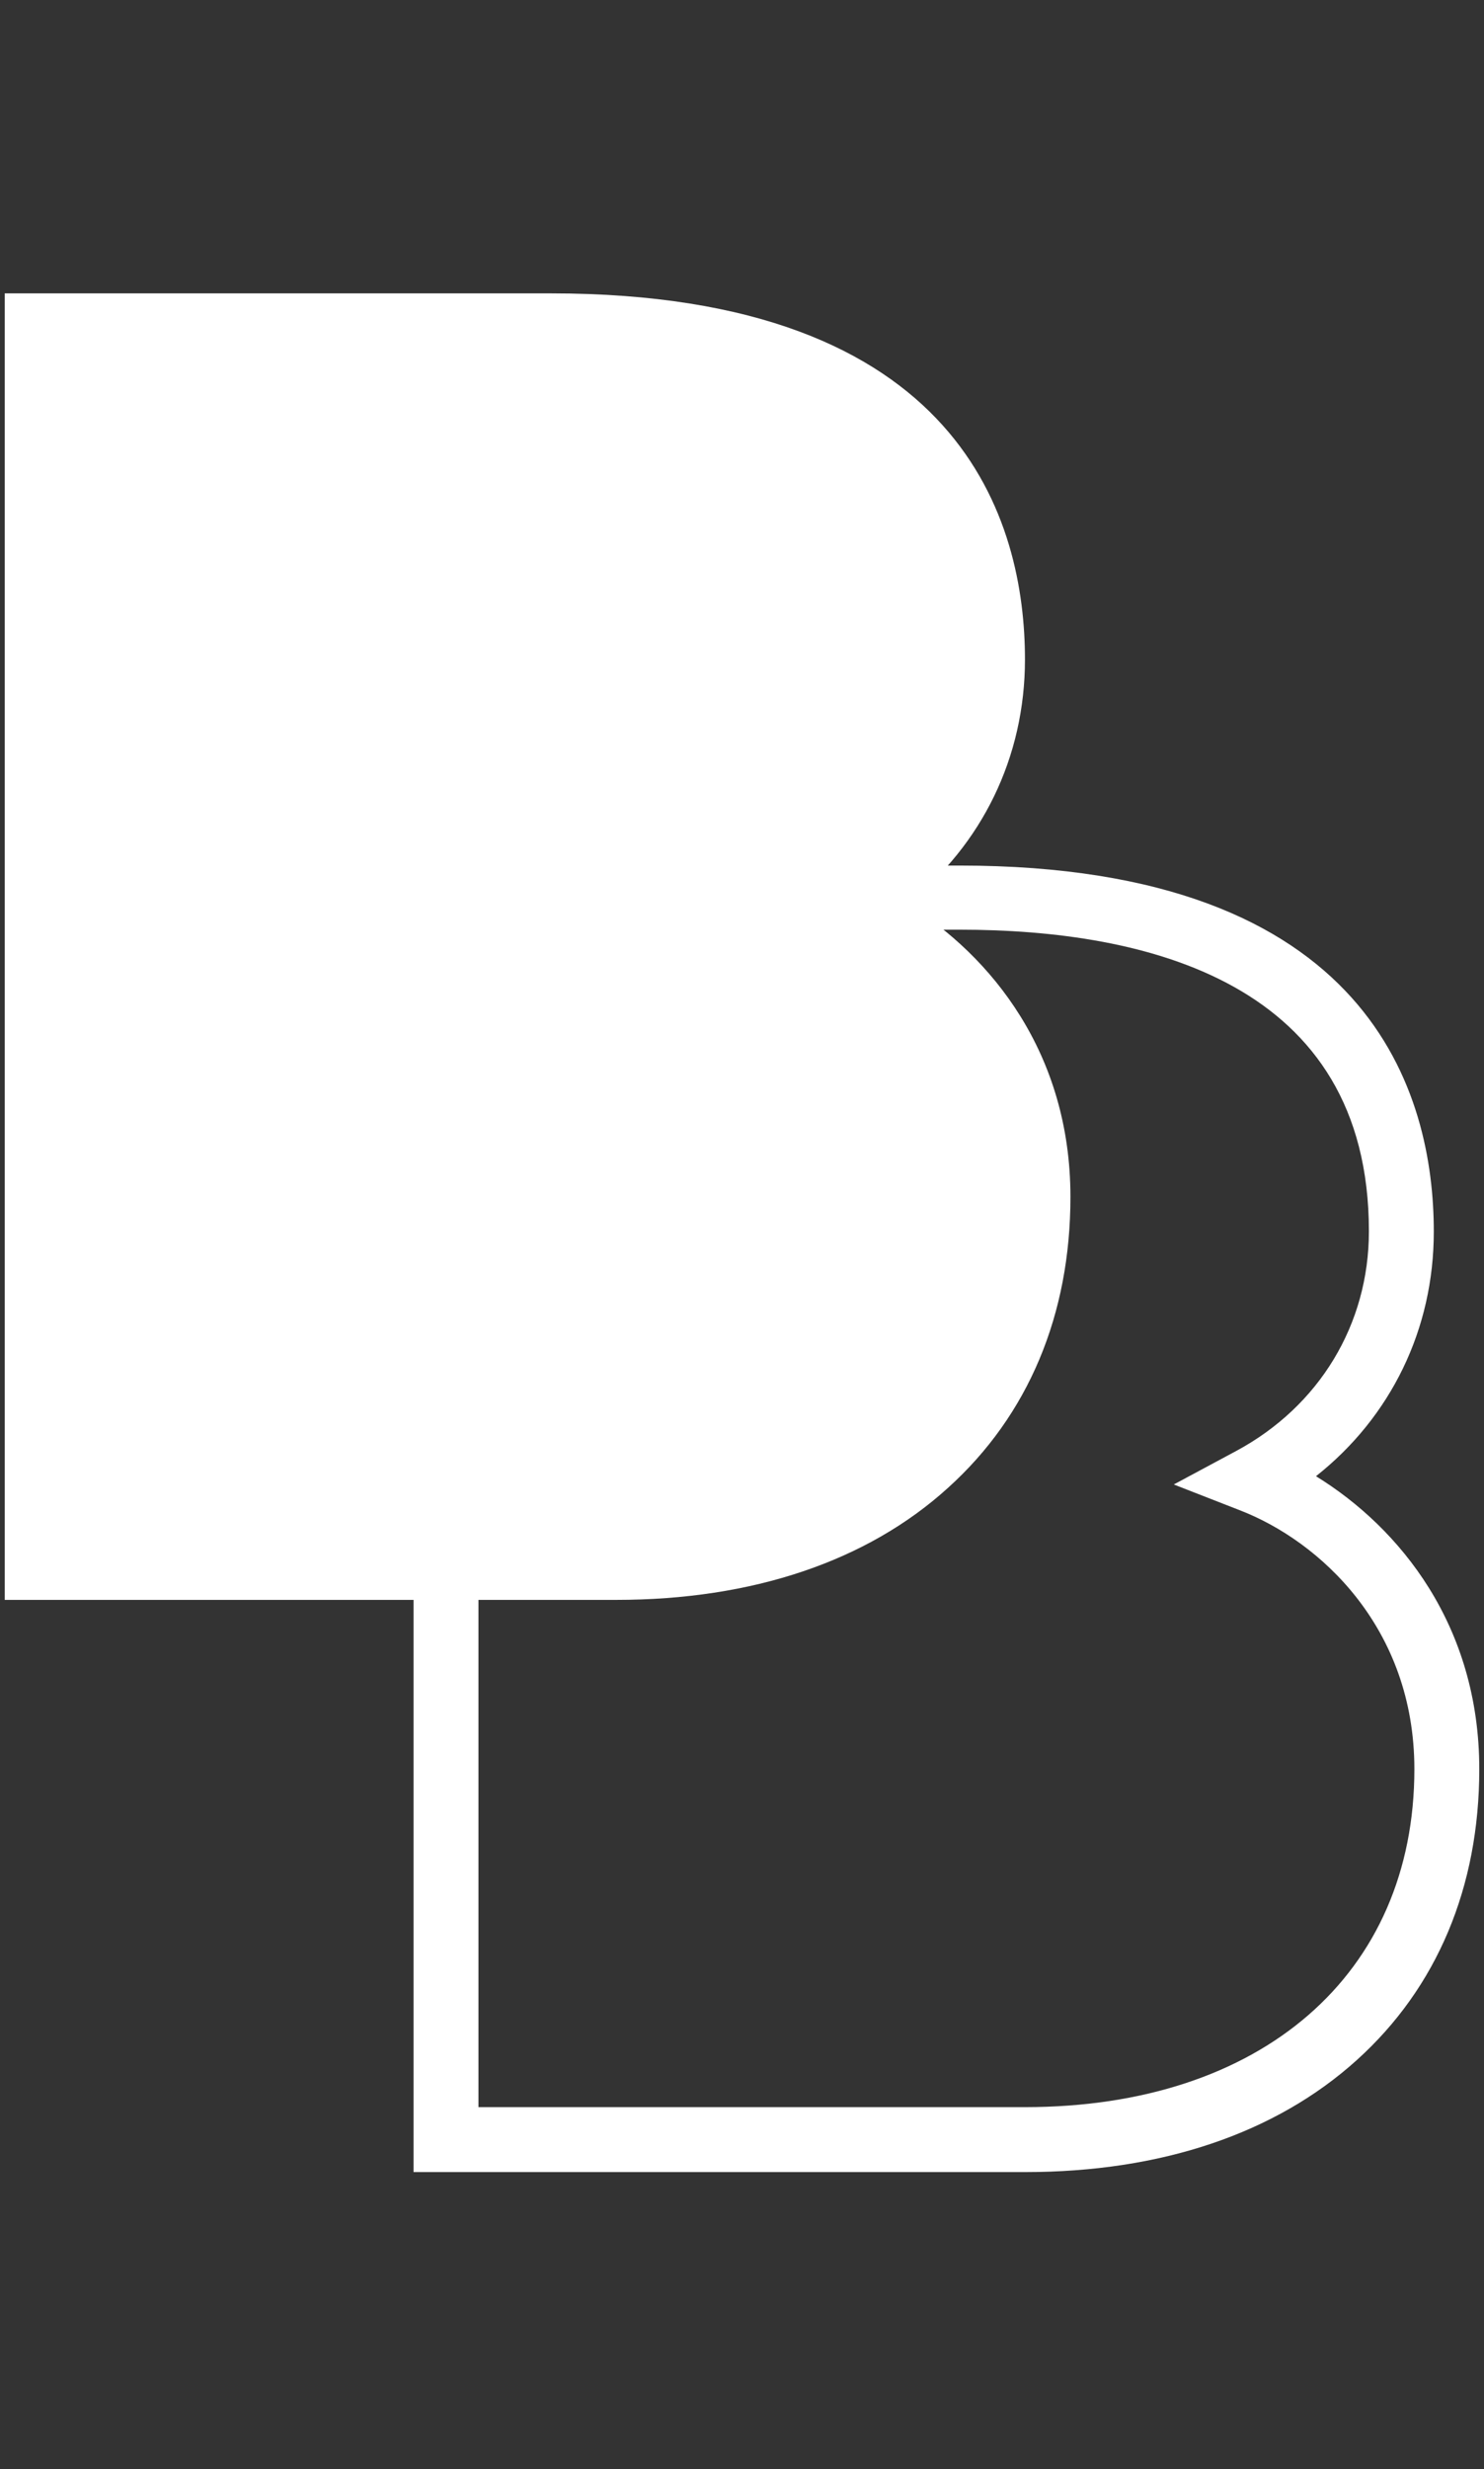 <svg width="157" height="261" viewBox="0 0 157 261" fill="none" xmlns="http://www.w3.org/2000/svg">
<rect x="0" y="0" width="157" height="261" fill="#333333" stroke="none"/>
<path d="M109.836 126.572C109.836 149.576 93.216 165.714 65.227 165.714H3.955V34.424H58.273C89.805 34.424 105.025 47.675 105.025 69.717C105.025 81.35 98.683 90.885 89.149 95.958C99.82 100.112 109.836 111.09 109.836 126.572Z" fill="white"/>
<path d="M65.183 169.124H0.5V31.012H58.273C101.92 31.012 108.436 55.284 108.436 69.716C108.436 80.038 103.888 89.309 95.972 95.563C104.85 101.03 113.247 111.351 113.247 126.527C113.247 138.991 108.786 149.619 100.302 157.272C91.73 165.057 79.572 169.124 65.183 169.124ZM7.366 162.258H65.183C90.199 162.258 106.381 148.219 106.381 126.527C106.381 111.614 96.409 102.43 87.881 99.15L80.927 96.438L87.531 92.895C96.322 88.172 101.57 79.513 101.57 69.673C101.57 43.345 78.041 37.791 58.273 37.791H7.366V162.258Z" fill="white"/>
<path d="M108.436 229.61H43.753V91.498H101.526C145.173 91.498 151.689 115.77 151.689 130.203C151.689 140.524 147.141 149.796 139.225 156.05C148.103 161.516 156.5 171.838 156.5 187.013C156.5 199.478 152.039 210.105 143.555 217.759C134.939 225.543 122.824 229.61 108.436 229.61ZM50.619 222.744H108.436C133.452 222.744 149.634 208.706 149.634 187.013C149.634 172.1 139.662 162.916 131.134 159.636L124.18 156.924L130.784 153.382C139.575 148.659 144.823 139.999 144.823 130.159C144.823 103.831 121.294 98.277 101.526 98.277H50.619V222.744Z" fill="white"/>
</svg>
